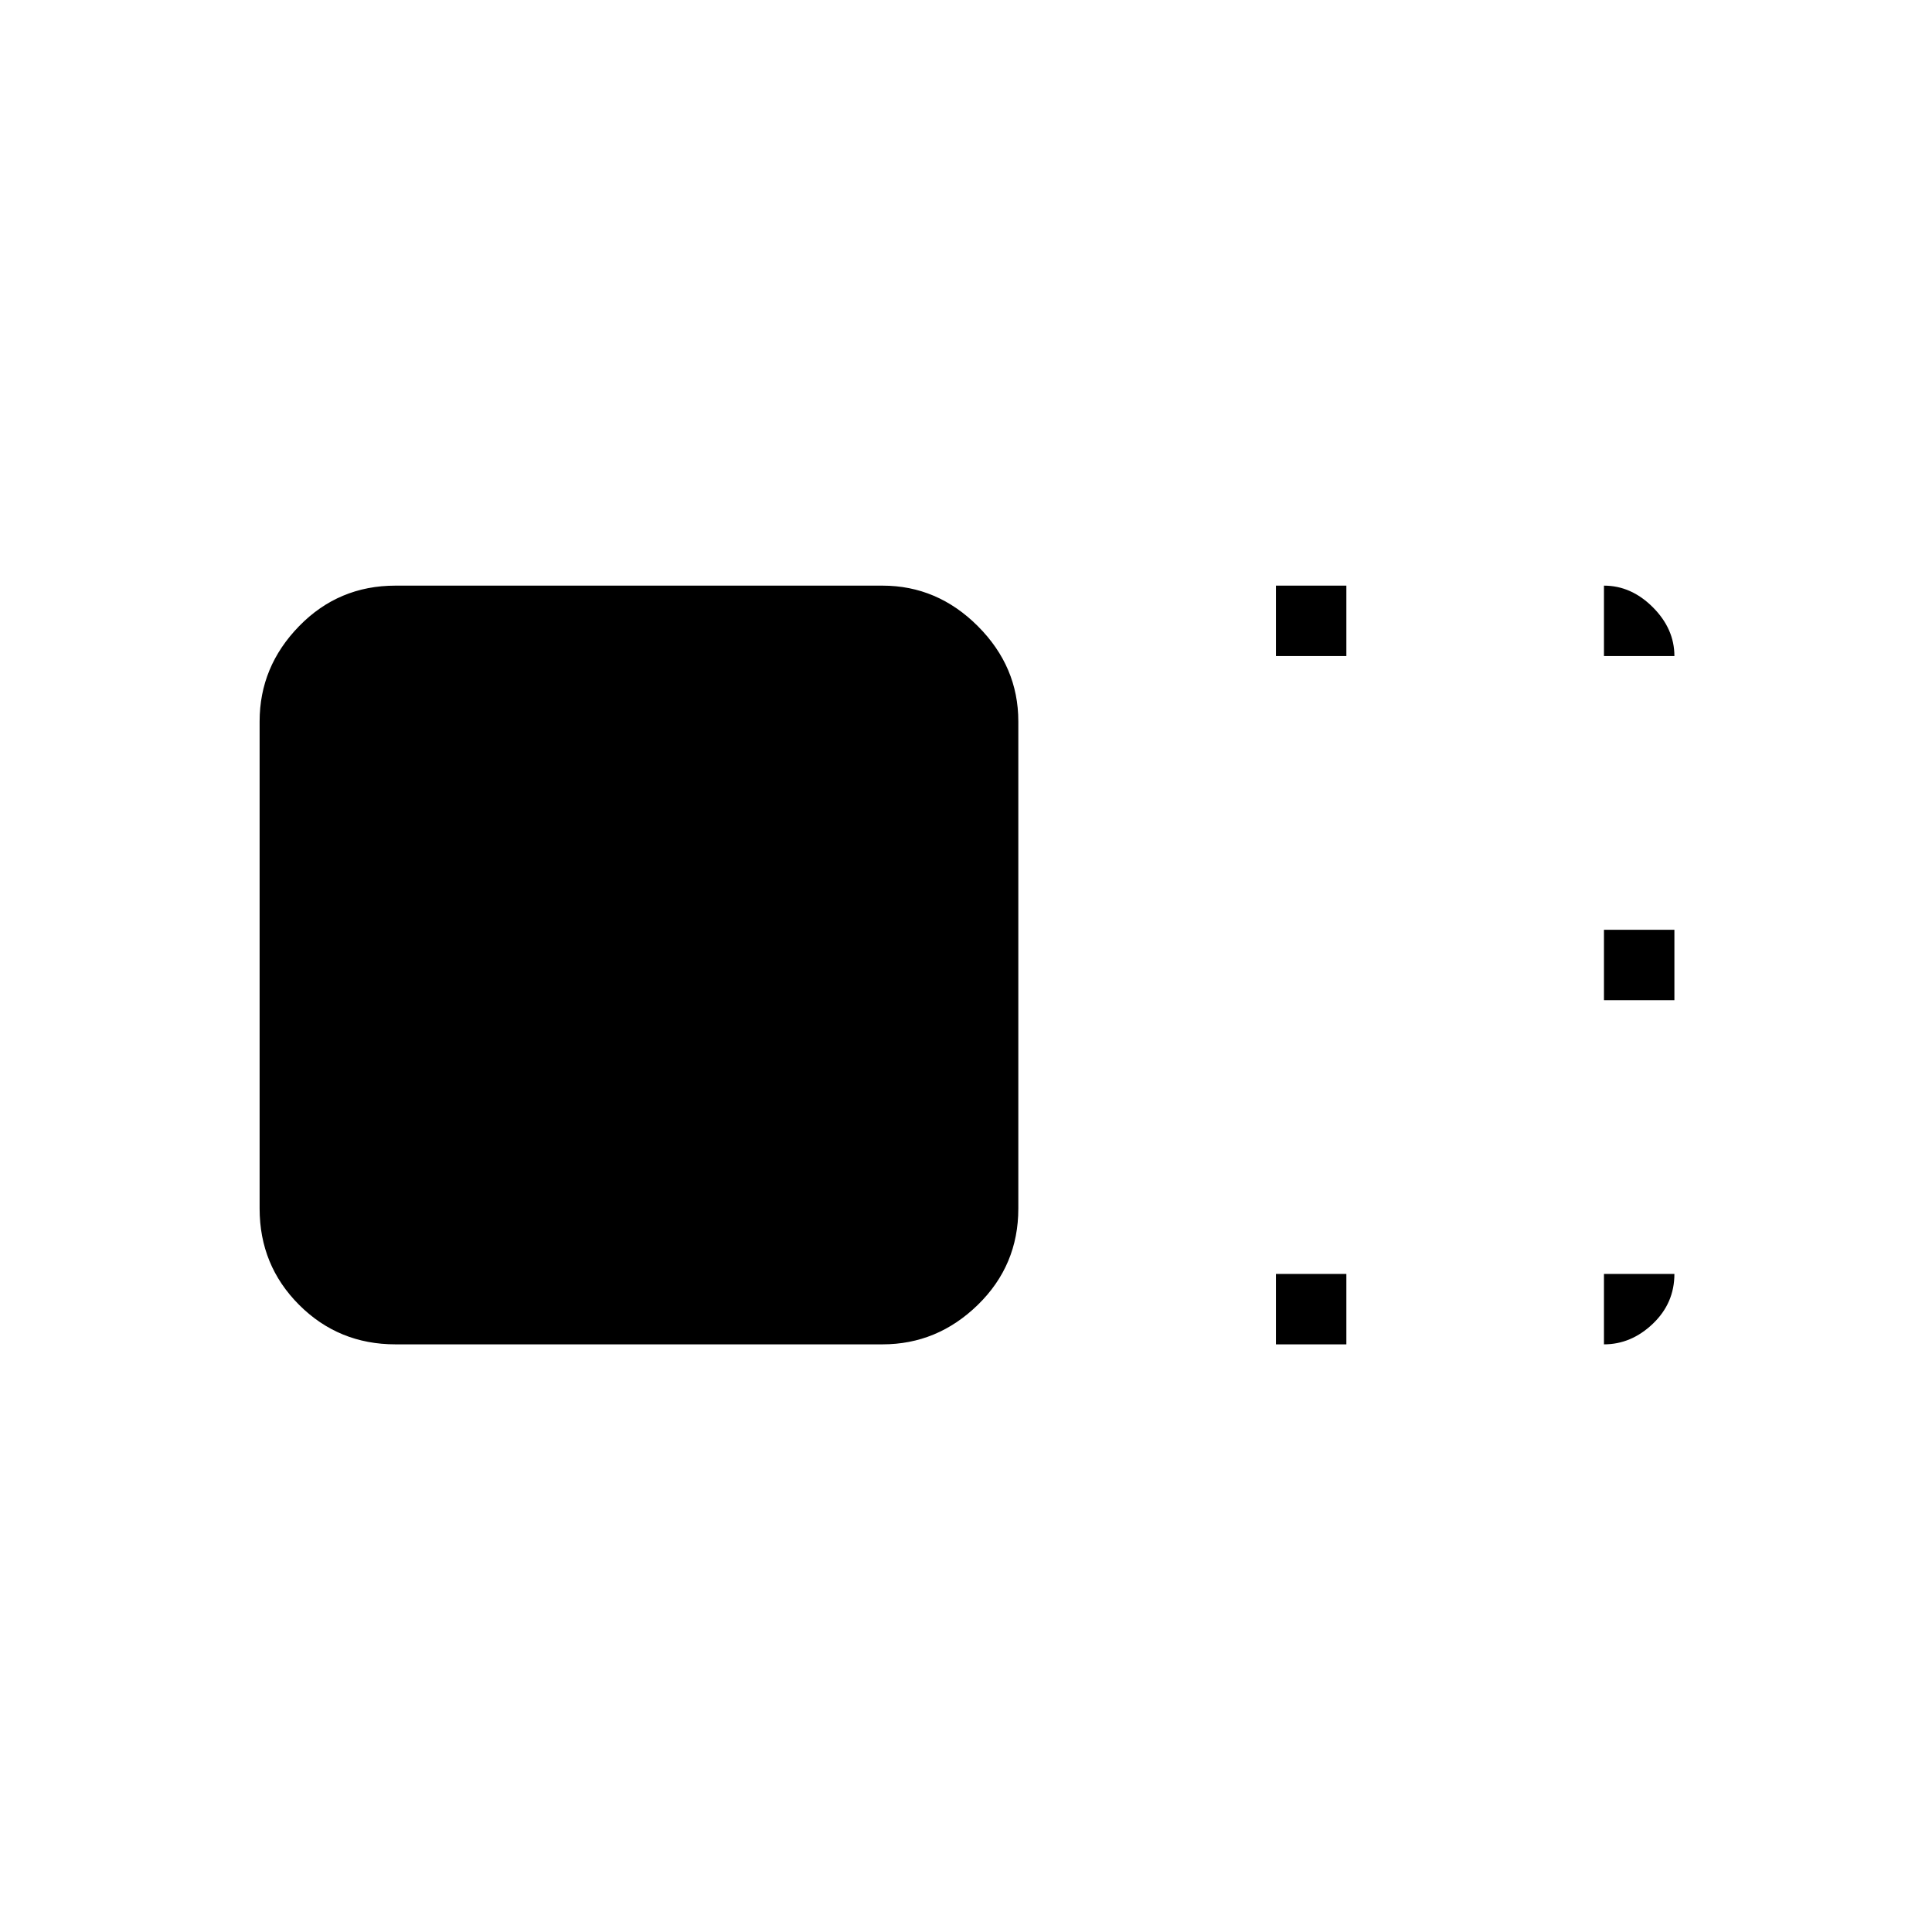 <svg xmlns="http://www.w3.org/2000/svg" height="48" viewBox="0 96 960 960" width="48"><path d="M506 696.523q0 28.227-20.125 47.852Q465.75 764 438.523 764H196.477q-28.227 0-47.852-19.625Q129 724.75 129 696.523V454.477q0-27.227 19.625-47.352Q168.25 387 196.477 387h242.046q27.227 0 47.352 20.125Q506 427.25 506 454.477v242.046ZM634 422v-35h35v35h-35Zm0 342v-35h35v35h-35Zm163-171v-35h35v35h-35Zm0-171v-35q13.55 0 24.275 10.725Q832 408.45 832 422h-35Zm0 307h35q0 14.55-10.725 24.775Q810.55 764 797 764v-35Z"/></svg>